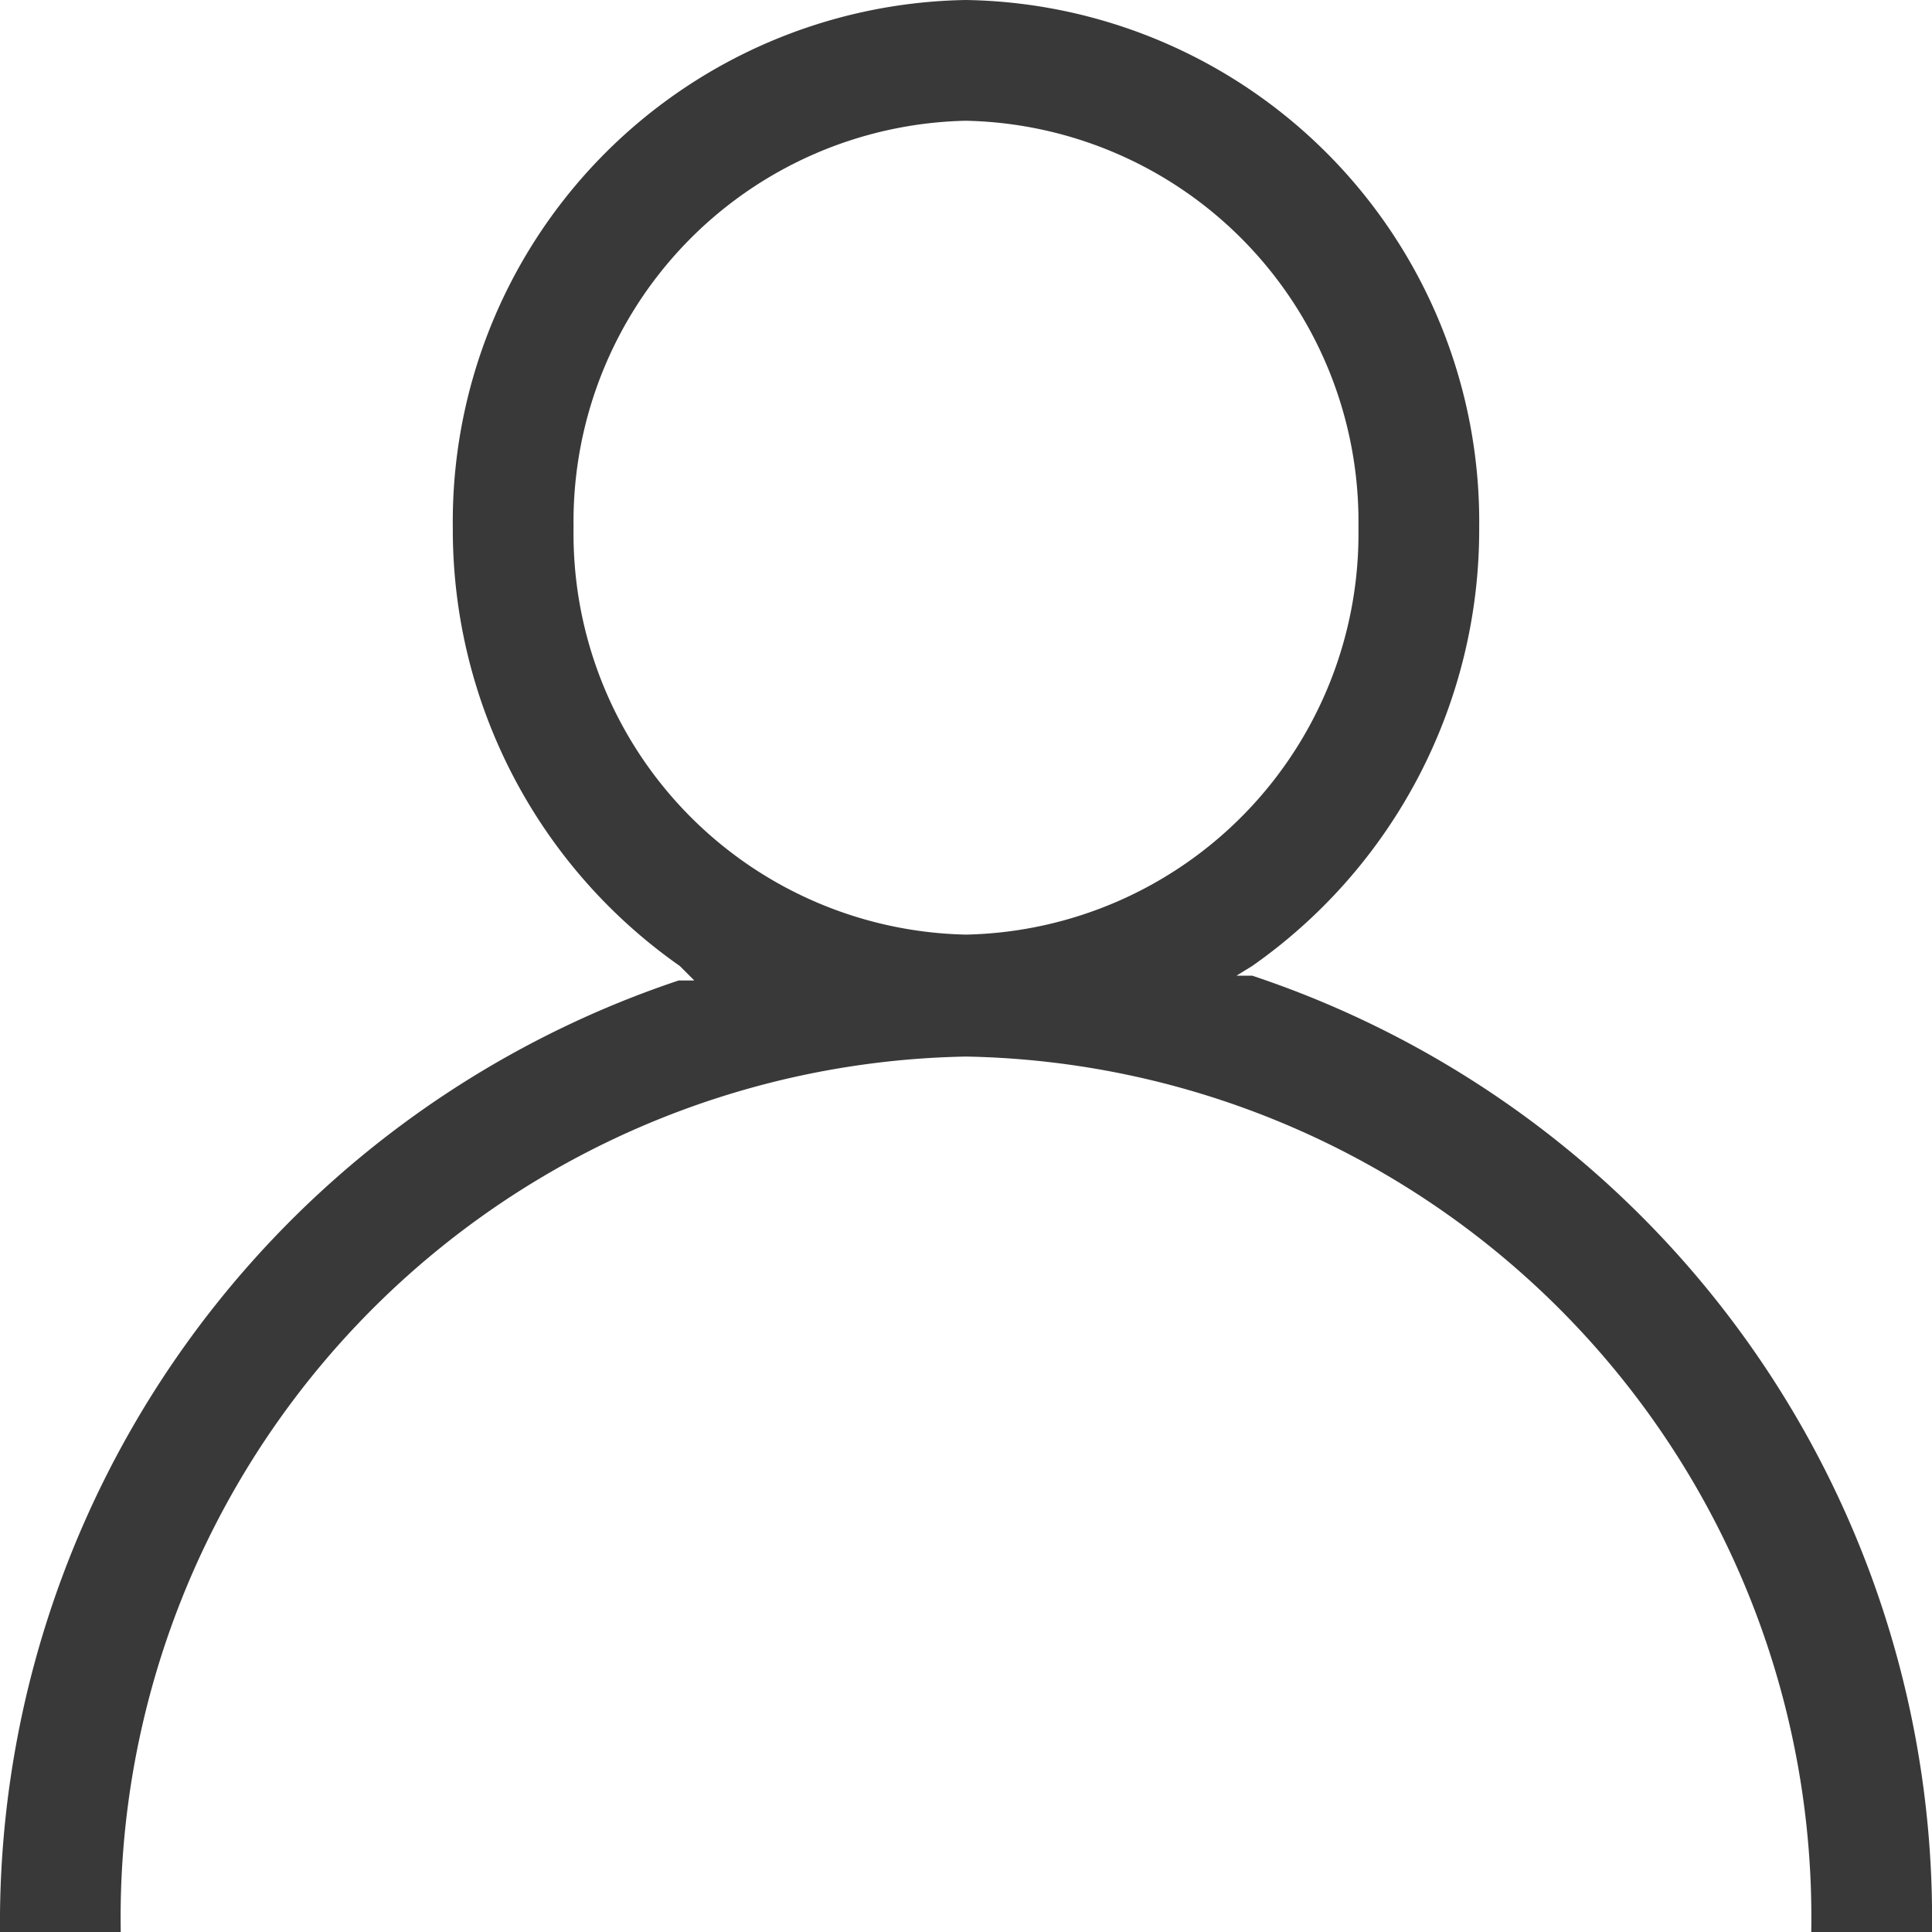 <svg id="user" xmlns="http://www.w3.org/2000/svg" viewBox="0 0 16 16"><defs><style>.cls-1{fill:#fff;}</style></defs><title>User</title><path style="fill:#393939;" id="path1" class="cls-1" d="M8,1A3.32,3.32,0,0,0,4.75,4.37,3.32,3.32,0,0,0,8,7.74a3.32,3.32,0,0,0,3.25-3.37A3.32,3.32,0,0,0,8,1ZM8,0a4.32,4.32,0,0,1,4.25,4.37A4.41,4.41,0,0,1,10.37,8l-.13.08.13,0A8.23,8.23,0,0,1,16,16H15A7.13,7.13,0,0,0,8,8.75,7.13,7.13,0,0,0,1,16H0A8.23,8.23,0,0,1,5.62,8.12l.13,0L5.63,8A4.41,4.41,0,0,1,3.75,4.37,4.32,4.32,0,0,1,8,0Z" transform="translate(0)"/></svg>
